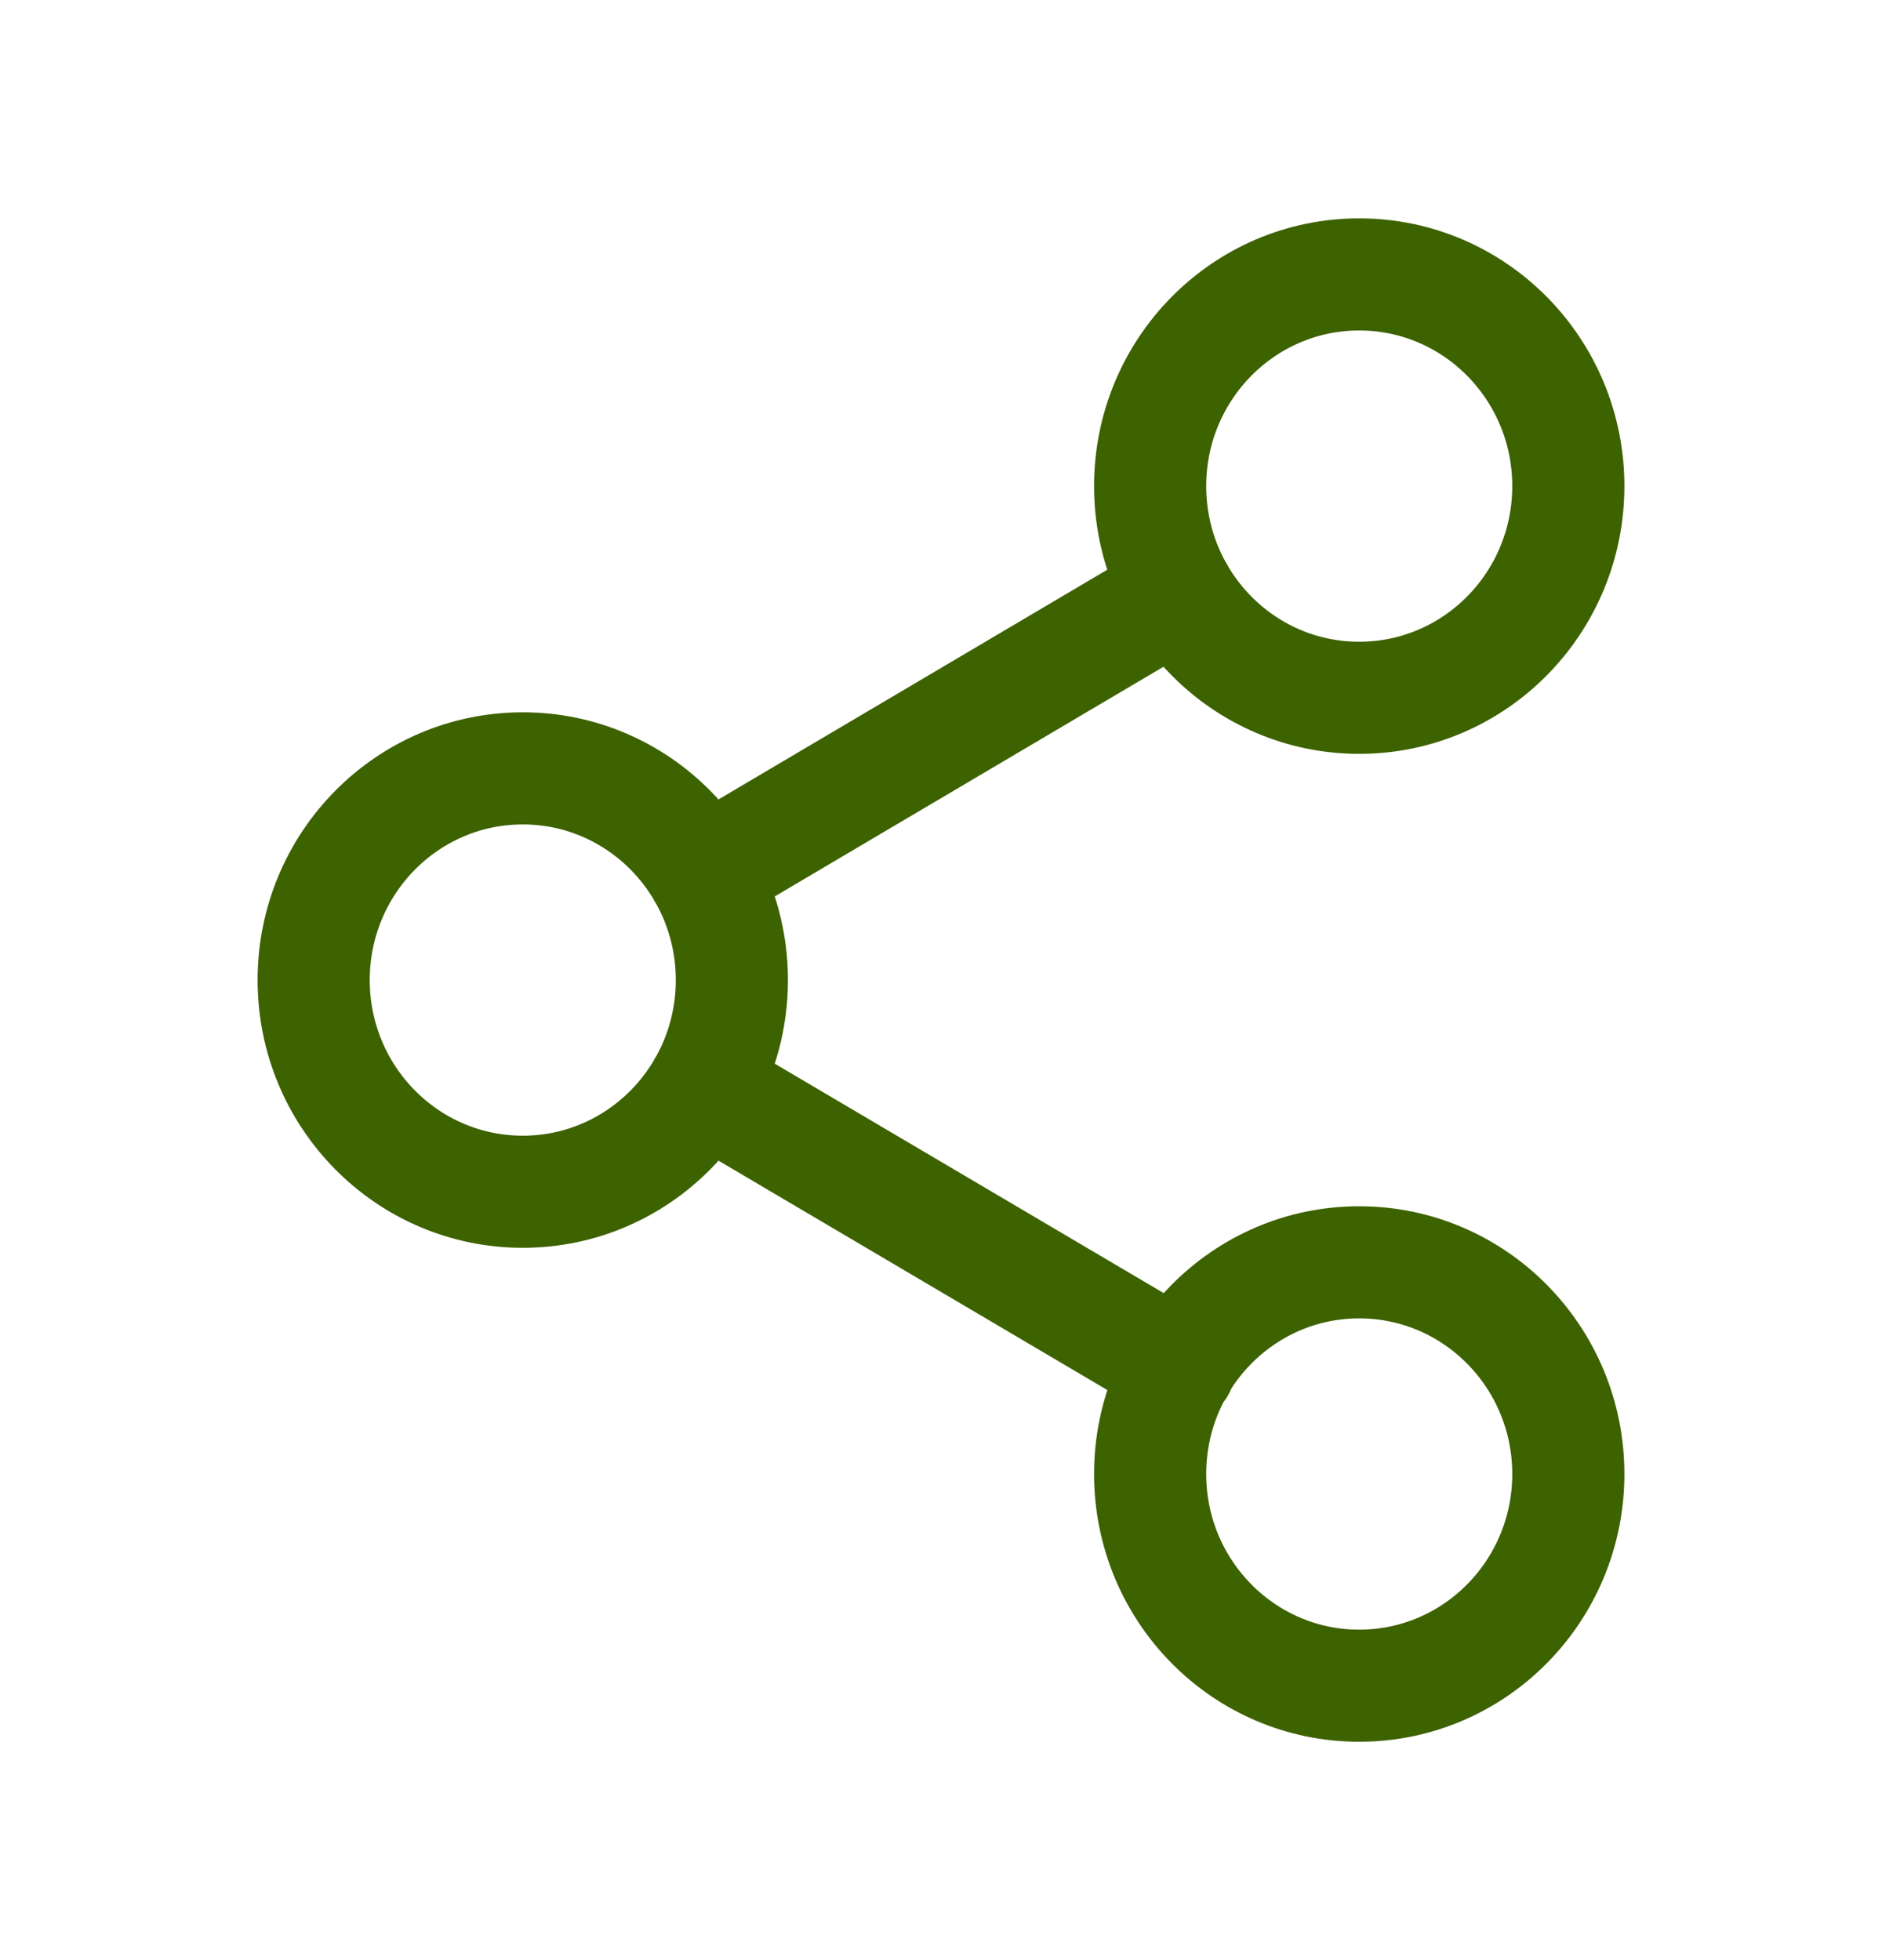 <svg width="24" height="25" viewBox="0 0 24 25" fill="none" xmlns="http://www.w3.org/2000/svg">
<path d="M8.969 13.859L15.04 17.441M15.031 7.559L8.969 11.141M20 6.2C20 7.691 18.806 8.9 17.333 8.9C15.861 8.9 14.667 7.691 14.667 6.2C14.667 4.709 15.861 3.5 17.333 3.5C18.806 3.5 20 4.709 20 6.2ZM9.333 12.5C9.333 13.991 8.139 15.2 6.667 15.2C5.194 15.2 4 13.991 4 12.5C4 11.009 5.194 9.8 6.667 9.8C8.139 9.8 9.333 11.009 9.333 12.5ZM20 18.8C20 20.291 18.806 21.5 17.333 21.5C15.861 21.5 14.667 20.291 14.667 18.8C14.667 17.309 15.861 16.1 17.333 16.1C18.806 16.1 20 17.309 20 18.8Z" stroke="#3D6200" stroke-width="1.43" stroke-linecap="round" stroke-linejoin="round"/>
</svg>
